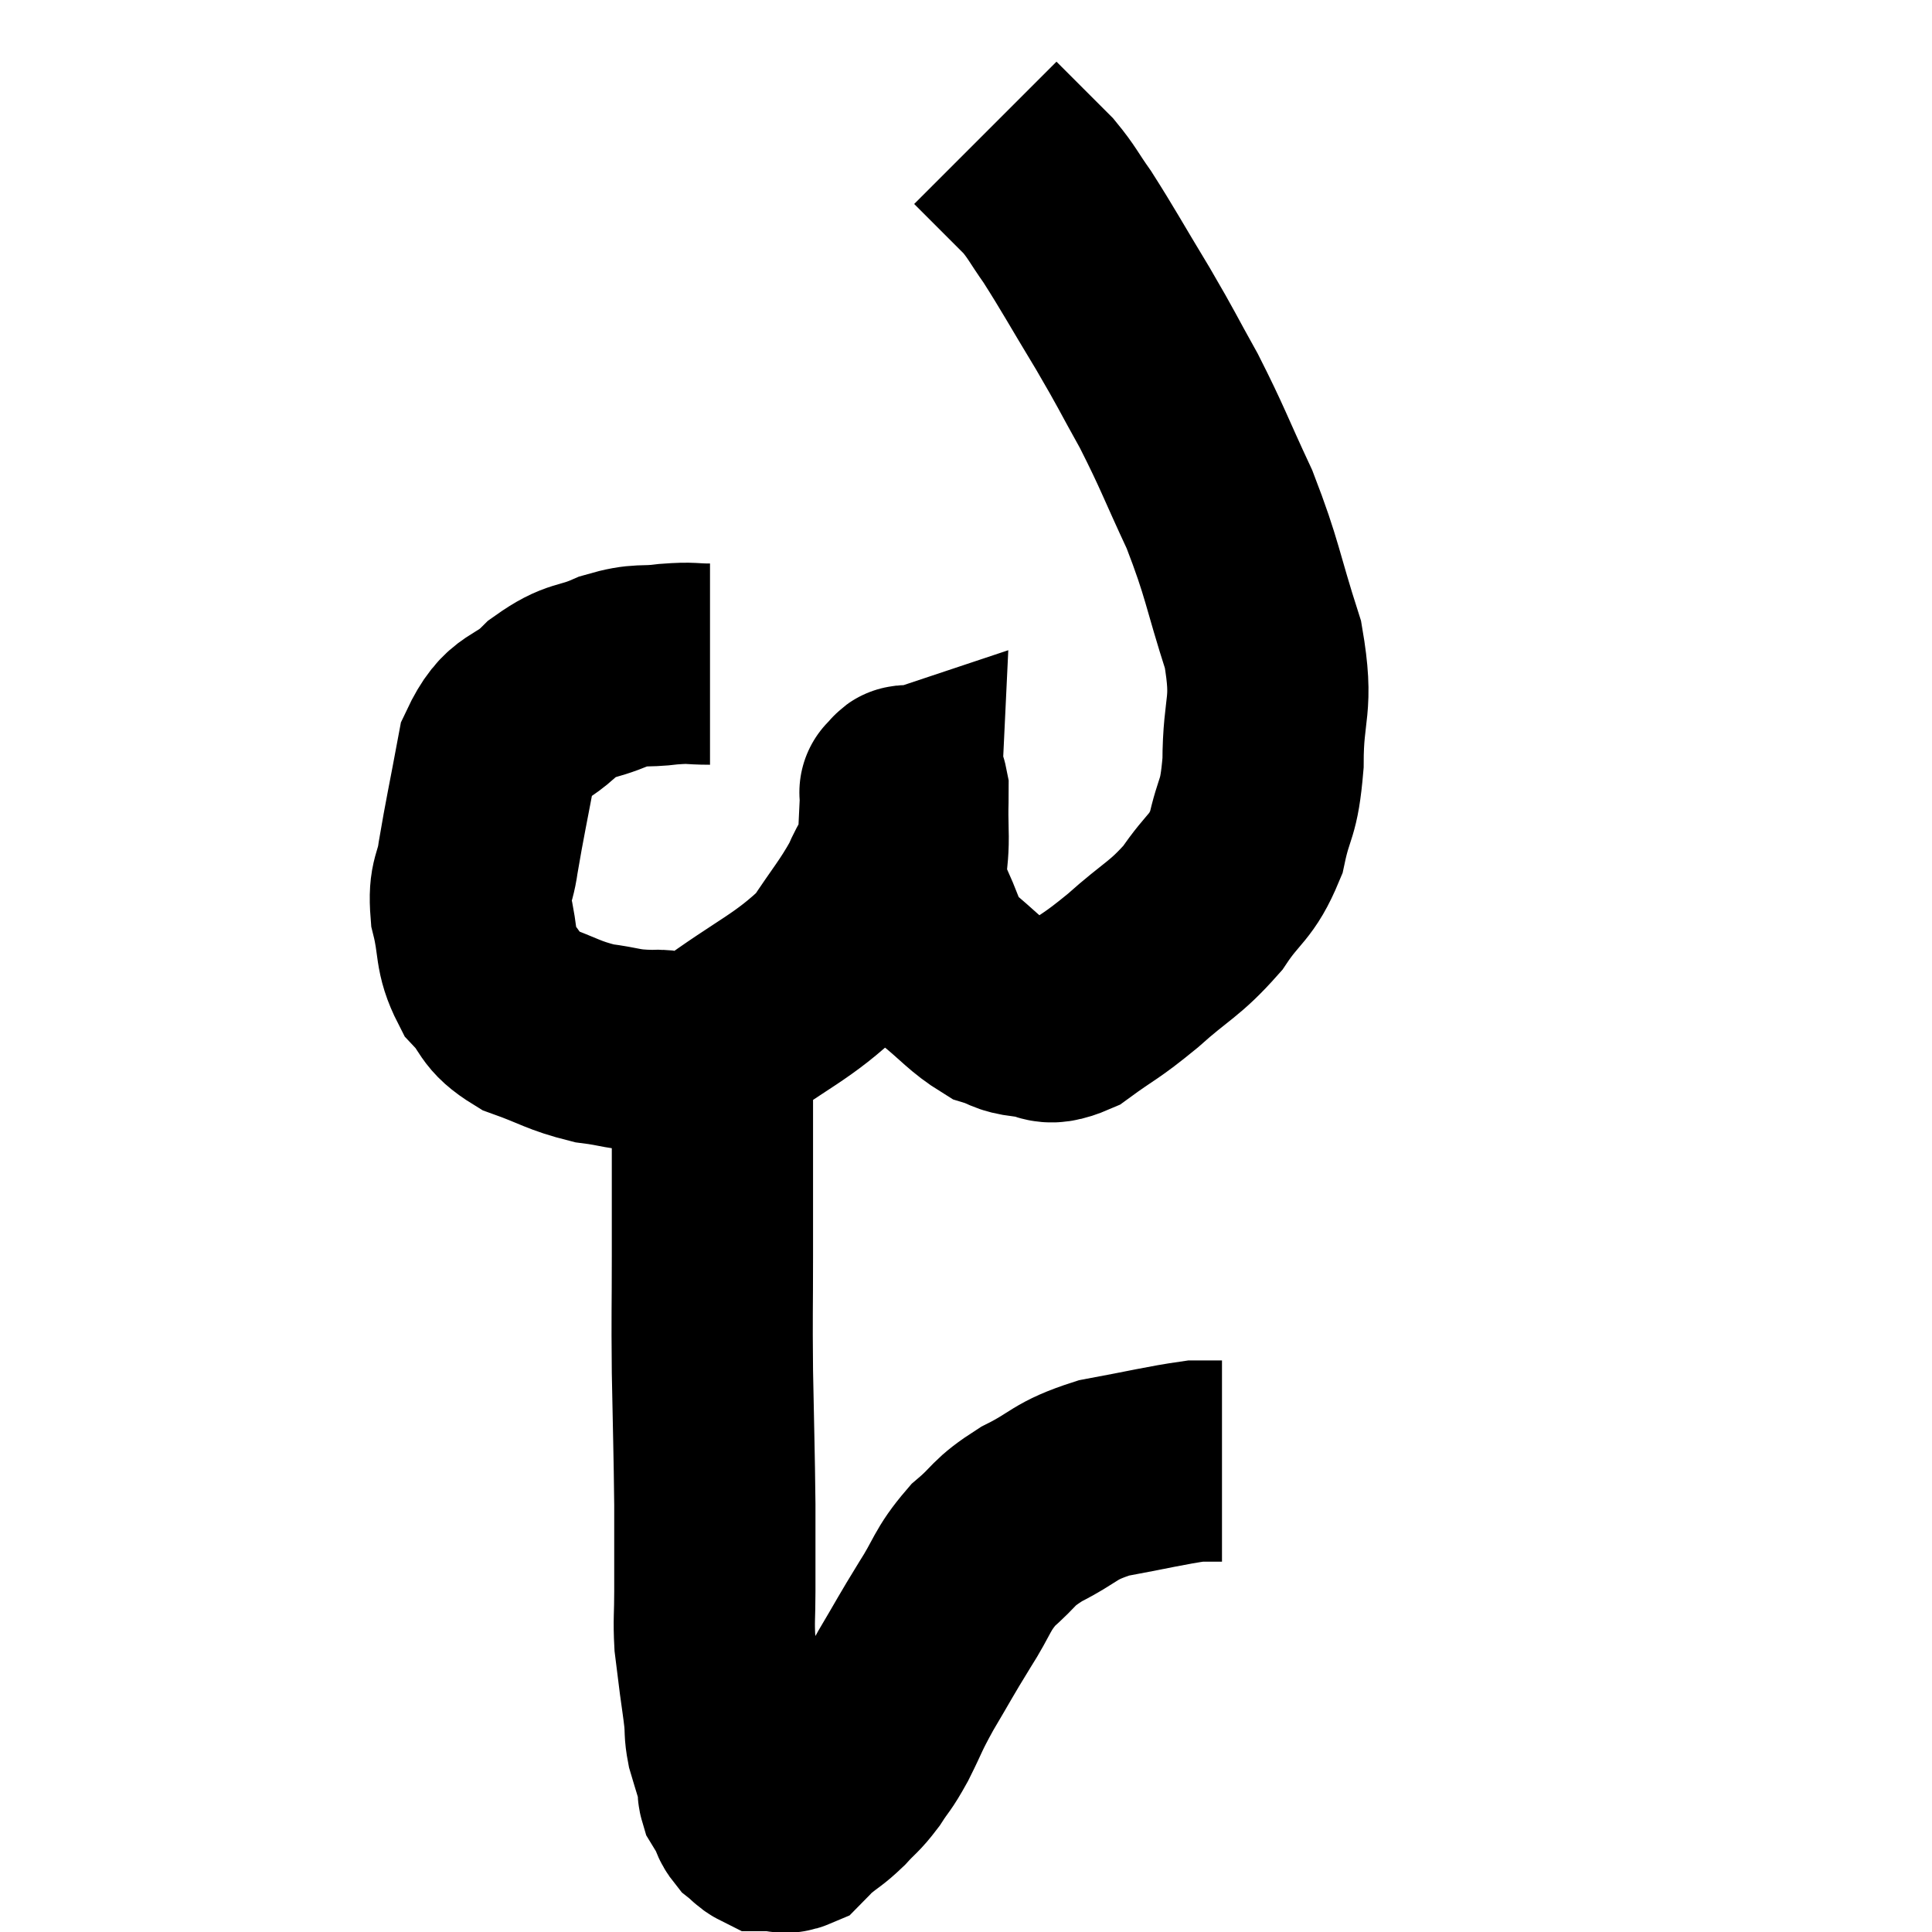 <svg width="48" height="48" viewBox="0 0 48 48" xmlns="http://www.w3.org/2000/svg"><path d="M 17.64 16.5 C 17.13 16.5, 17.22 16.455, 16.62 16.5 C 15.93 16.59, 15.96 16.47, 15.24 16.68 C 14.49 17.01, 14.46 16.83, 13.74 17.34 C 13.05 18.03, 12.825 17.73, 12.36 18.72 C 12.12 20.01, 12.045 20.325, 11.88 21.3 C 11.79 21.96, 11.64 21.87, 11.7 22.62 C 11.91 23.46, 11.775 23.625, 12.12 24.3 C 12.6 24.81, 12.42 24.915, 13.08 25.32 C 13.92 25.62, 13.98 25.725, 14.76 25.92 C 15.48 26.01, 15.45 26.085, 16.2 26.1 C 16.98 26.04, 16.635 26.55, 17.76 25.98 C 19.23 24.9, 19.68 24.795, 20.7 23.82 C 21.27 22.95, 21.435 22.8, 21.84 22.08 C 22.08 21.51, 22.185 21.54, 22.32 20.94 C 22.35 20.31, 22.365 19.995, 22.38 19.68 C 22.38 19.68, 22.335 19.695, 22.38 19.68 C 22.47 19.65, 22.515 19.38, 22.56 19.62 C 22.56 20.13, 22.545 19.95, 22.56 20.64 C 22.59 21.51, 22.395 21.54, 22.62 22.38 C 23.04 23.19, 22.935 23.34, 23.46 24 C 24.09 24.51, 24.21 24.705, 24.72 25.02 C 25.11 25.14, 25.035 25.2, 25.5 25.26 C 26.04 25.26, 25.92 25.545, 26.58 25.26 C 27.36 24.69, 27.315 24.795, 28.14 24.12 C 29.01 23.34, 29.175 23.355, 29.88 22.56 C 30.42 21.75, 30.585 21.84, 30.96 20.94 C 31.17 19.95, 31.275 20.19, 31.38 18.96 C 31.38 17.49, 31.65 17.595, 31.38 16.02 C 30.84 14.34, 30.885 14.175, 30.3 12.66 C 29.67 11.31, 29.64 11.145, 29.04 9.96 C 28.47 8.94, 28.53 9, 27.9 7.92 C 27.21 6.78, 27.045 6.465, 26.52 5.64 C 26.16 5.13, 26.145 5.04, 25.8 4.62 C 25.47 4.29, 25.44 4.26, 25.14 3.96 C 24.87 3.69, 24.765 3.585, 24.6 3.42 L 24.48 3.3" fill="none" stroke="black" stroke-width="5"></path><path d="M 17.7 26.7 C 17.7 27.72, 17.7 27.615, 17.7 28.74 C 17.7 29.97, 17.7 29.865, 17.7 31.2 C 17.7 32.64, 17.685 32.535, 17.7 34.08 C 17.73 35.73, 17.745 36.015, 17.76 37.38 C 17.76 38.46, 17.76 38.685, 17.76 39.54 C 17.76 40.17, 17.73 40.245, 17.76 40.8 C 17.82 41.28, 17.82 41.295, 17.88 41.76 C 17.94 42.21, 17.955 42.27, 18 42.66 C 18.03 42.99, 18 43.005, 18.06 43.32 C 18.15 43.62, 18.165 43.68, 18.24 43.92 C 18.3 44.1, 18.33 44.115, 18.36 44.28 C 18.36 44.43, 18.315 44.43, 18.36 44.58 C 18.45 44.73, 18.45 44.715, 18.54 44.88 C 18.63 45.06, 18.6 45.09, 18.72 45.24 C 18.87 45.36, 18.9 45.42, 19.02 45.48 C 19.11 45.48, 19.035 45.48, 19.2 45.48 C 19.44 45.48, 19.47 45.57, 19.68 45.48 C 19.86 45.3, 19.785 45.345, 20.04 45.12 C 20.37 44.85, 20.385 44.88, 20.7 44.58 C 21 44.25, 21.015 44.295, 21.3 43.92 C 21.57 43.5, 21.54 43.62, 21.84 43.08 C 22.17 42.42, 22.095 42.495, 22.5 41.76 C 22.98 40.95, 22.98 40.92, 23.46 40.14 C 23.94 39.39, 23.88 39.27, 24.42 38.64 C 25.02 38.13, 24.87 38.1, 25.62 37.62 C 26.52 37.17, 26.4 37.05, 27.42 36.72 C 28.56 36.51, 28.965 36.405, 29.7 36.3 C 30.03 36.3, 30.195 36.3, 30.36 36.3 L 30.36 36.3" fill="none" stroke="black" stroke-width="5"></path></svg>